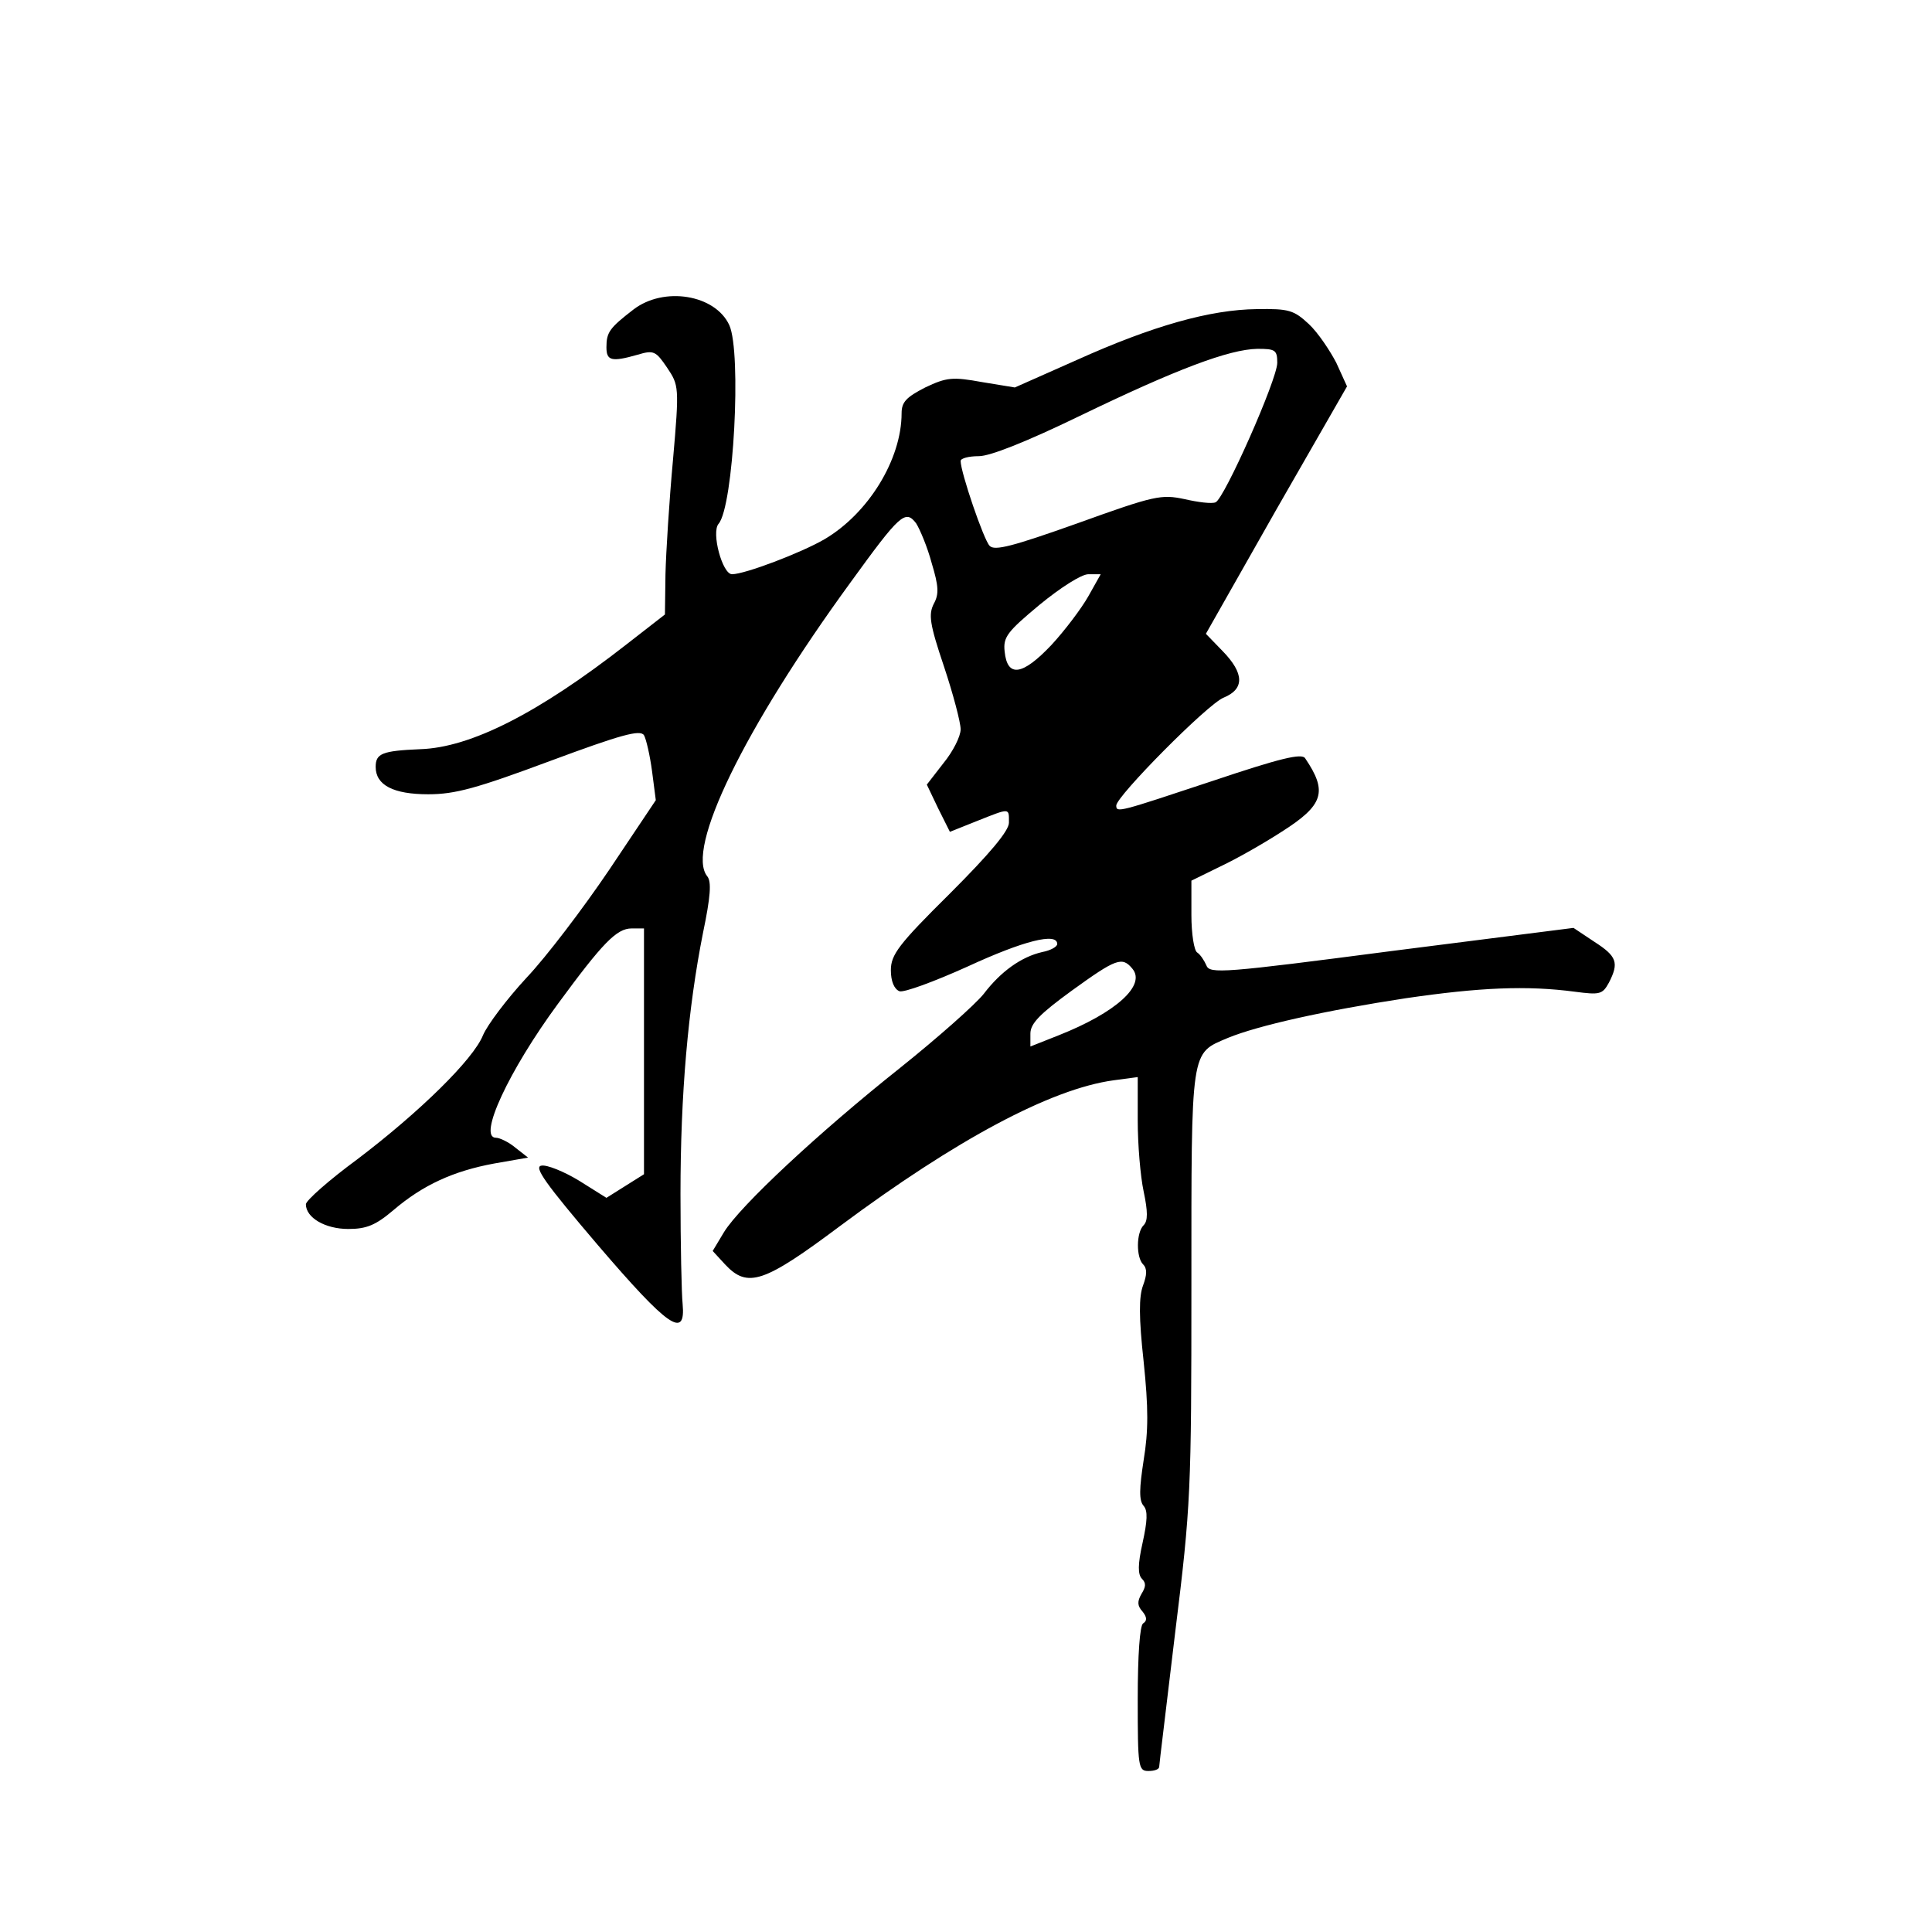 <?xml version="1.0" standalone="no"?>
<!DOCTYPE svg PUBLIC "-//W3C//DTD SVG 20010904//EN"
 "http://www.w3.org/TR/2001/REC-SVG-20010904/DTD/svg10.dtd">
<svg version="1.0" xmlns="http://www.w3.org/2000/svg"
 width="360pt" height="360pt" viewBox="0 0 360 360"
 preserveAspectRatio="xMidYMid meet">
<g transform="translate(0,360) scale(0.1,-0.1)"
fill="#000000" stroke="none">
<path d="M1180 3023 c-44 -34 -50 -42 -50 -70 0 -25 9 -28 58 -14 30 9 34 7
55 -24 22 -33 23 -35 11 -172 -7 -76 -13 -172 -14 -213 l-1 -75 -72 -56 c-164
-128 -290 -192 -384 -195 -71 -3 -83 -8 -83 -33 0 -34 33 -51 98 -51 50 0 90
11 227 62 132 49 168 59 175 48 4 -7 11 -37 15 -67 l7 -54 -87 -130 c-48 -71
-117 -162 -154 -201 -37 -40 -73 -88 -81 -107 -18 -45 -118 -143 -234 -231
-53 -39 -96 -77 -96 -84 0 -25 36 -46 79 -46 34 0 51 7 84 35 55 47 112 73
188 87 l63 11 -23 18 c-13 11 -30 19 -37 19 -34 0 24 125 116 250 83 113 109
140 137 140 l23 0 0 -229 0 -229 -35 -22 -35 -22 -51 32 c-28 17 -60 30 -70
28 -15 -2 7 -33 105 -148 131 -153 164 -176 158 -110 -2 19 -4 112 -4 205 0
187 14 346 42 487 14 67 16 95 8 105 -41 50 68 275 267 548 92 127 102 136
122 110 7 -11 21 -44 29 -74 13 -43 14 -58 4 -76 -10 -20 -8 -37 19 -117 17
-51 31 -104 31 -117 0 -13 -14 -41 -32 -63 l-31 -40 21 -44 22 -44 50 20 c63
25 60 25 60 -3 0 -15 -35 -57 -110 -132 -96 -95 -110 -114 -110 -143 0 -20 6
-35 16 -39 8 -3 65 18 127 46 104 48 167 64 167 42 0 -5 -12 -12 -28 -15 -39
-9 -77 -36 -109 -78 -16 -20 -86 -82 -156 -138 -151 -120 -298 -257 -328 -306
l-21 -35 23 -25 c42 -45 72 -35 215 72 215 160 392 255 509 271 l45 6 0 -81
c0 -45 5 -104 11 -132 8 -38 8 -55 0 -63 -14 -14 -14 -60 -1 -73 8 -8 7 -20 0
-39 -8 -21 -8 -60 1 -142 9 -87 9 -129 0 -184 -8 -52 -9 -75 0 -85 8 -9 7 -28
-2 -69 -9 -40 -9 -59 -1 -67 8 -8 7 -15 -1 -28 -8 -14 -8 -22 2 -33 8 -10 9
-17 1 -22 -6 -4 -10 -58 -10 -141 0 -127 1 -134 20 -134 11 0 20 3 20 8 0 4
14 117 30 252 29 234 30 263 30 645 0 446 -2 431 68 461 56 23 181 51 332 74
137 20 225 24 315 12 46 -6 51 -5 63 17 19 37 15 49 -27 76 l-39 26 -338 -43
c-314 -41 -340 -43 -346 -27 -4 9 -11 20 -17 24 -6 3 -11 35 -11 70 l0 64 53
26 c30 14 81 43 115 65 79 50 86 75 44 137 -6 10 -47 0 -172 -42 -175 -58
-180 -60 -180 -46 0 17 170 189 200 201 39 16 39 45 -2 87 l-31 32 131 231
132 230 -20 44 c-12 23 -34 56 -51 72 -28 26 -37 29 -97 28 -87 -1 -194 -31
-336 -95 l-115 -51 -61 10 c-55 10 -66 9 -106 -10 -35 -18 -44 -27 -44 -48 0
-86 -62 -187 -144 -235 -43 -25 -148 -65 -172 -65 -18 0 -39 78 -25 94 28 33
43 319 20 370 -26 57 -122 73 -179 29z m1200 -99 c0 -31 -99 -254 -115 -260
-7 -3 -32 0 -58 6 -43 9 -55 7 -199 -45 -121 -43 -155 -52 -164 -42 -11 11
-54 137 -54 158 0 5 15 9 34 9 21 0 89 27 188 75 180 87 278 124 331 125 33 0
37 -2 37 -26z m-352 -435 c-13 -23 -44 -64 -69 -91 -54 -57 -82 -61 -87 -12
-3 27 5 37 65 87 39 32 78 57 91 57 l23 0 -23 -41z m82 -694 c26 -31 -31 -82
-137 -124 l-53 -21 0 24 c0 19 18 37 77 80 83 60 94 64 113 41z"/>
</g>
</svg>
